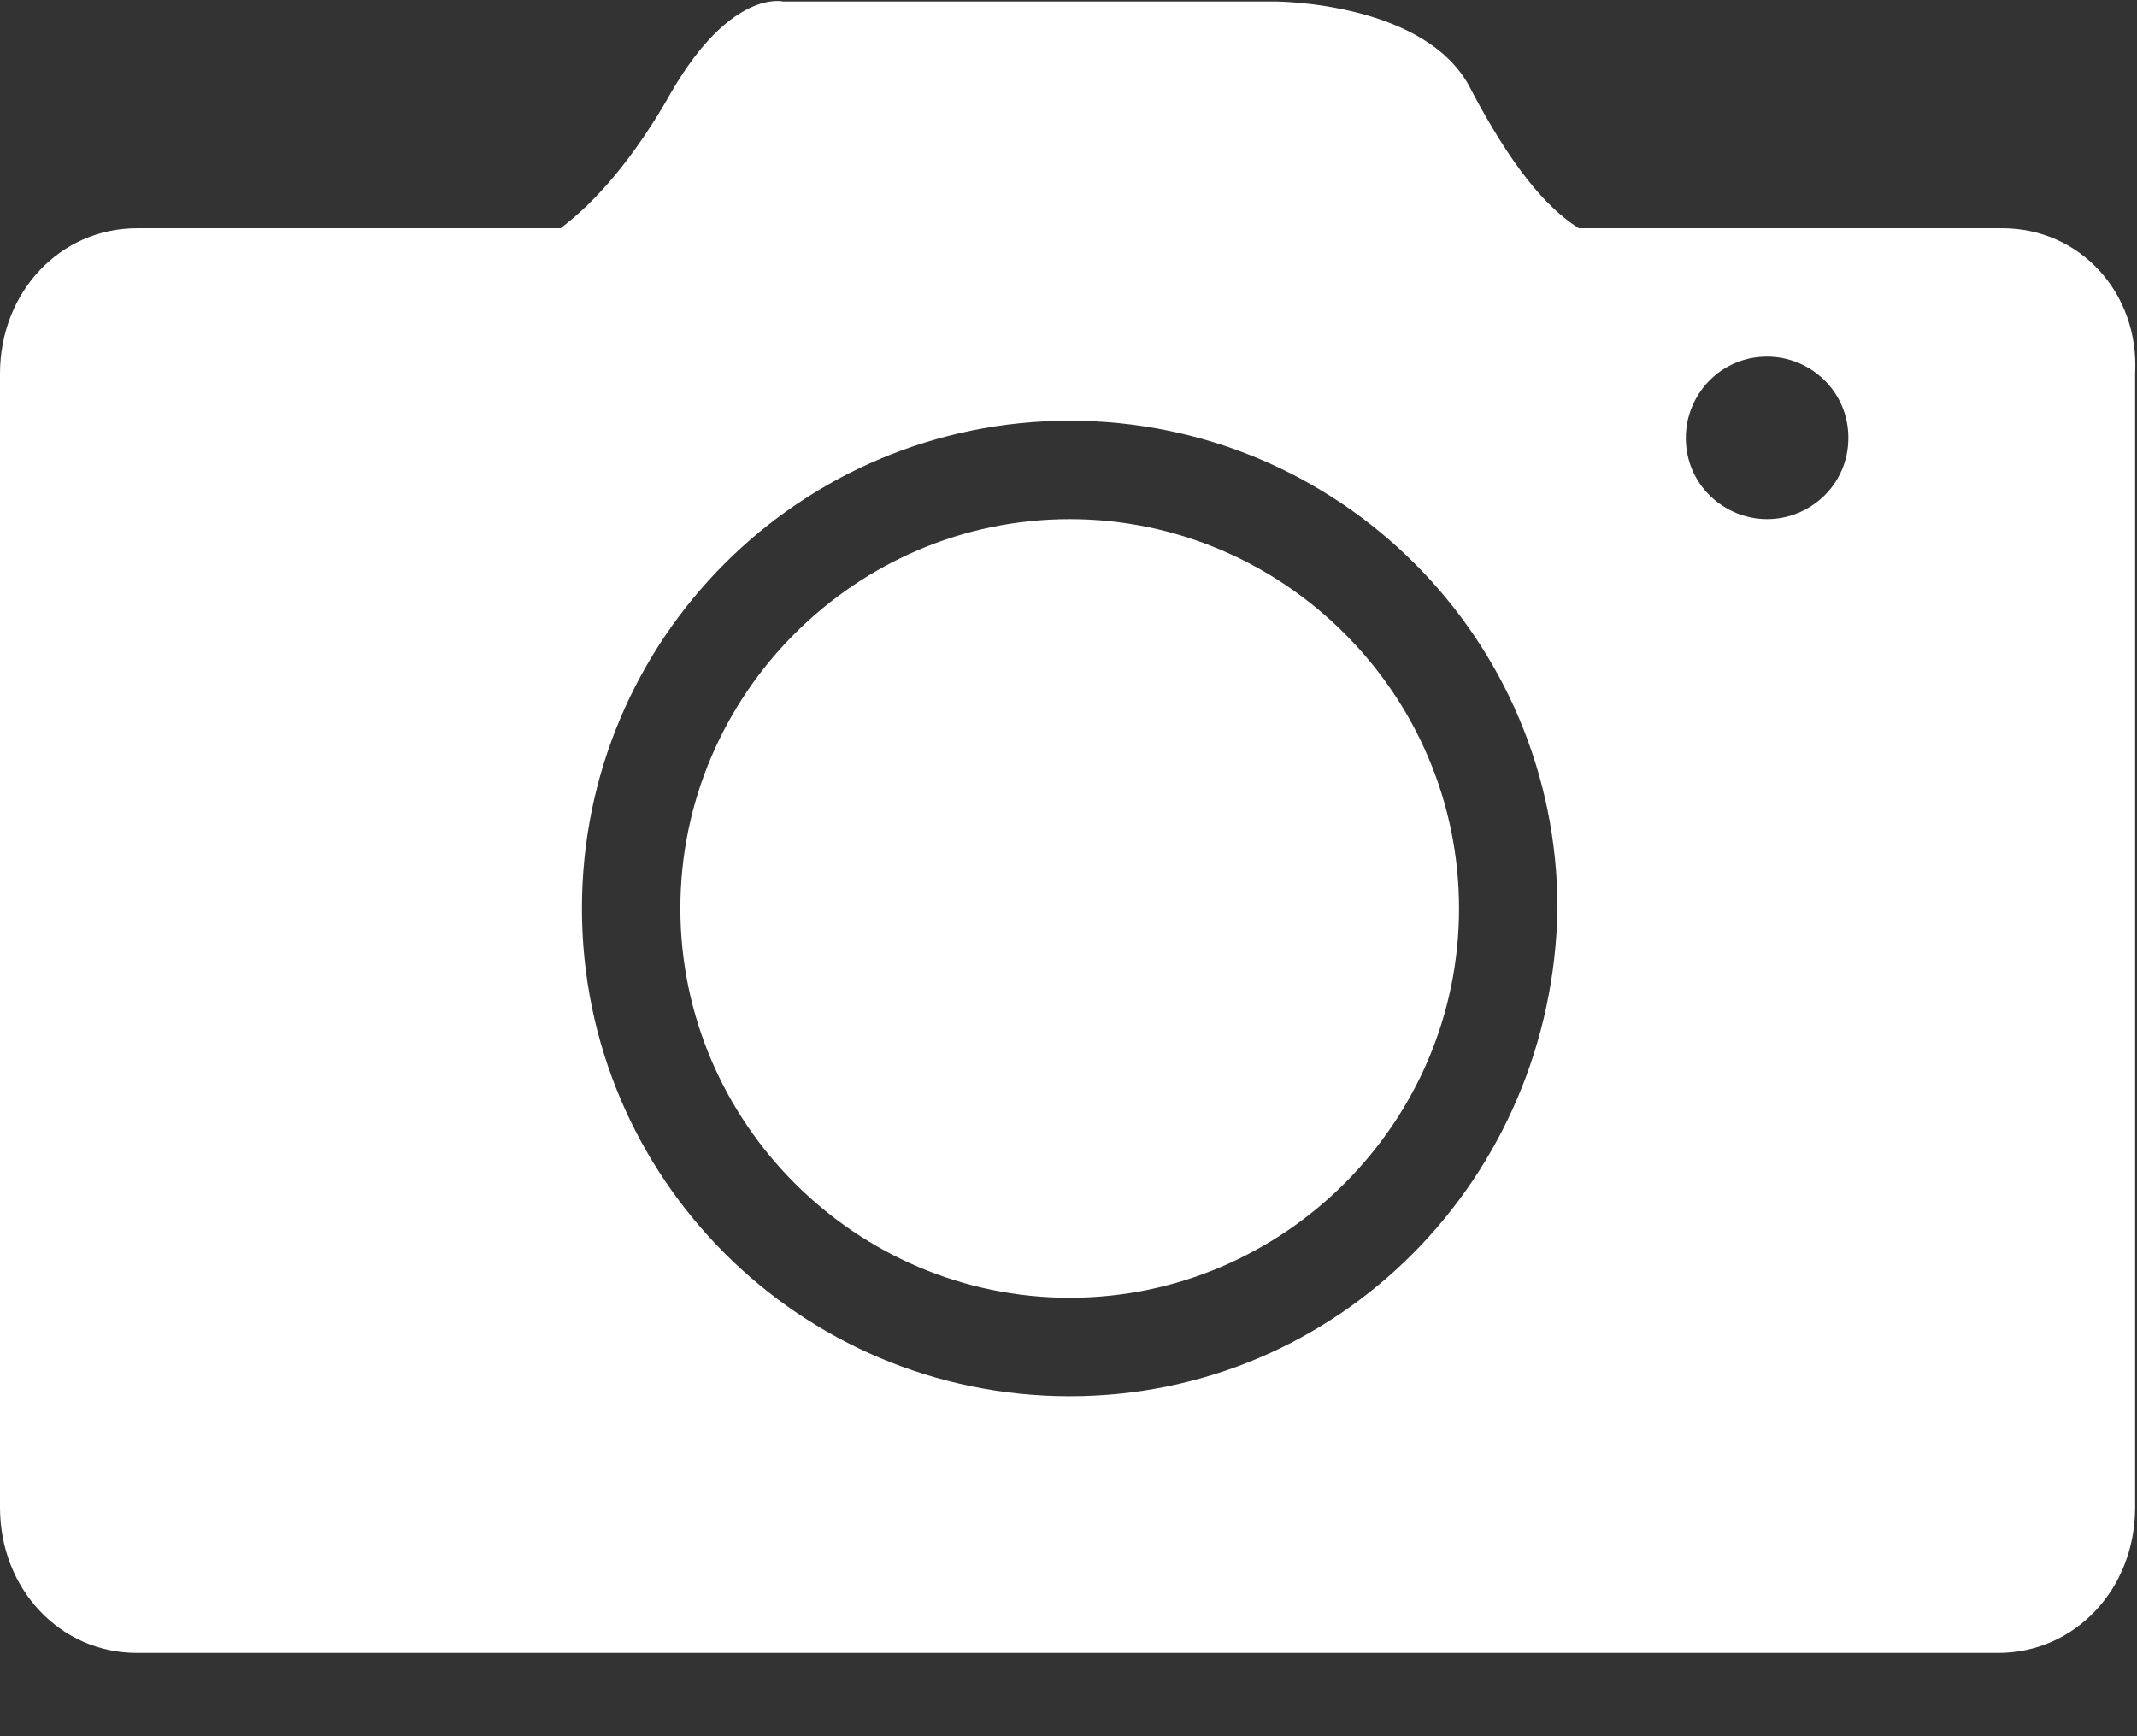 <?xml version="1.0" encoding="UTF-8"?>
<svg width="16px" height="13px" viewBox="0 0 16 13" version="1.1" xmlns="http://www.w3.org/2000/svg" xmlns:xlink="http://www.w3.org/1999/xlink">
    <rect x="0" y="0" width="16" height="13" fill="#333333" stroke="none"/>
    <title>拍摄</title>
    <g id="页面1" stroke="none" stroke-width="1" fill="none" fill-rule="evenodd">
        <g id="1" transform="translate(-52, -364)" fill="#FFFFFF" fill-rule="nonzero">
            <g id="编组-2" transform="translate(0, -3)">
                <g id="1-首页">
                    <g id="拍摄" transform="translate(52, 367)">
                        <path d="M8.009,3.887 C6.407,3.887 5.094,5.2 5.094,6.802 C5.094,8.404 6.407,9.717 8.009,9.717 C9.611,9.717 10.924,8.404 10.924,6.802 C10.924,5.2 9.611,3.887 8.009,3.887 L8.009,3.887 L8.009,3.887 Z M14.993,1.709 L11.821,1.709 C11.565,1.548 11.309,1.228 11.02,0.683 C10.7,0.011 9.547,0.011 9.547,0.011 L5.863,0.011 C5.863,0.011 5.478,-0.085 5.03,0.683 C4.741,1.196 4.453,1.516 4.197,1.709 L1.025,1.709 C0.448,1.709 7.81597009e-14,2.189 7.81597009e-14,2.798 L7.81597009e-14,11.287 C7.81597009e-14,11.896 0.448,12.376 1.025,12.376 L14.961,12.376 C15.537,12.376 15.986,11.896 15.986,11.287 L15.986,2.798 C16.018,2.189 15.569,1.709 14.993,1.709 L14.993,1.709 L14.993,1.709 Z M8.009,10.454 C5.991,10.454 4.357,8.82 4.357,6.802 C4.357,4.784 5.991,3.15 8.009,3.15 C10.027,3.15 11.661,4.784 11.661,6.802 C11.629,8.82 10.027,10.454 8.009,10.454 L8.009,10.454 L8.009,10.454 Z M13.231,3.887 C12.91,3.887 12.622,3.631 12.622,3.278 C12.622,2.958 12.878,2.67 13.231,2.67 C13.551,2.67 13.839,2.926 13.839,3.278 C13.839,3.631 13.551,3.887 13.231,3.887 L13.231,3.887 Z" id="形状"></path>
                    </g>
                </g>
            </g>
        </g>
    </g>
</svg>
